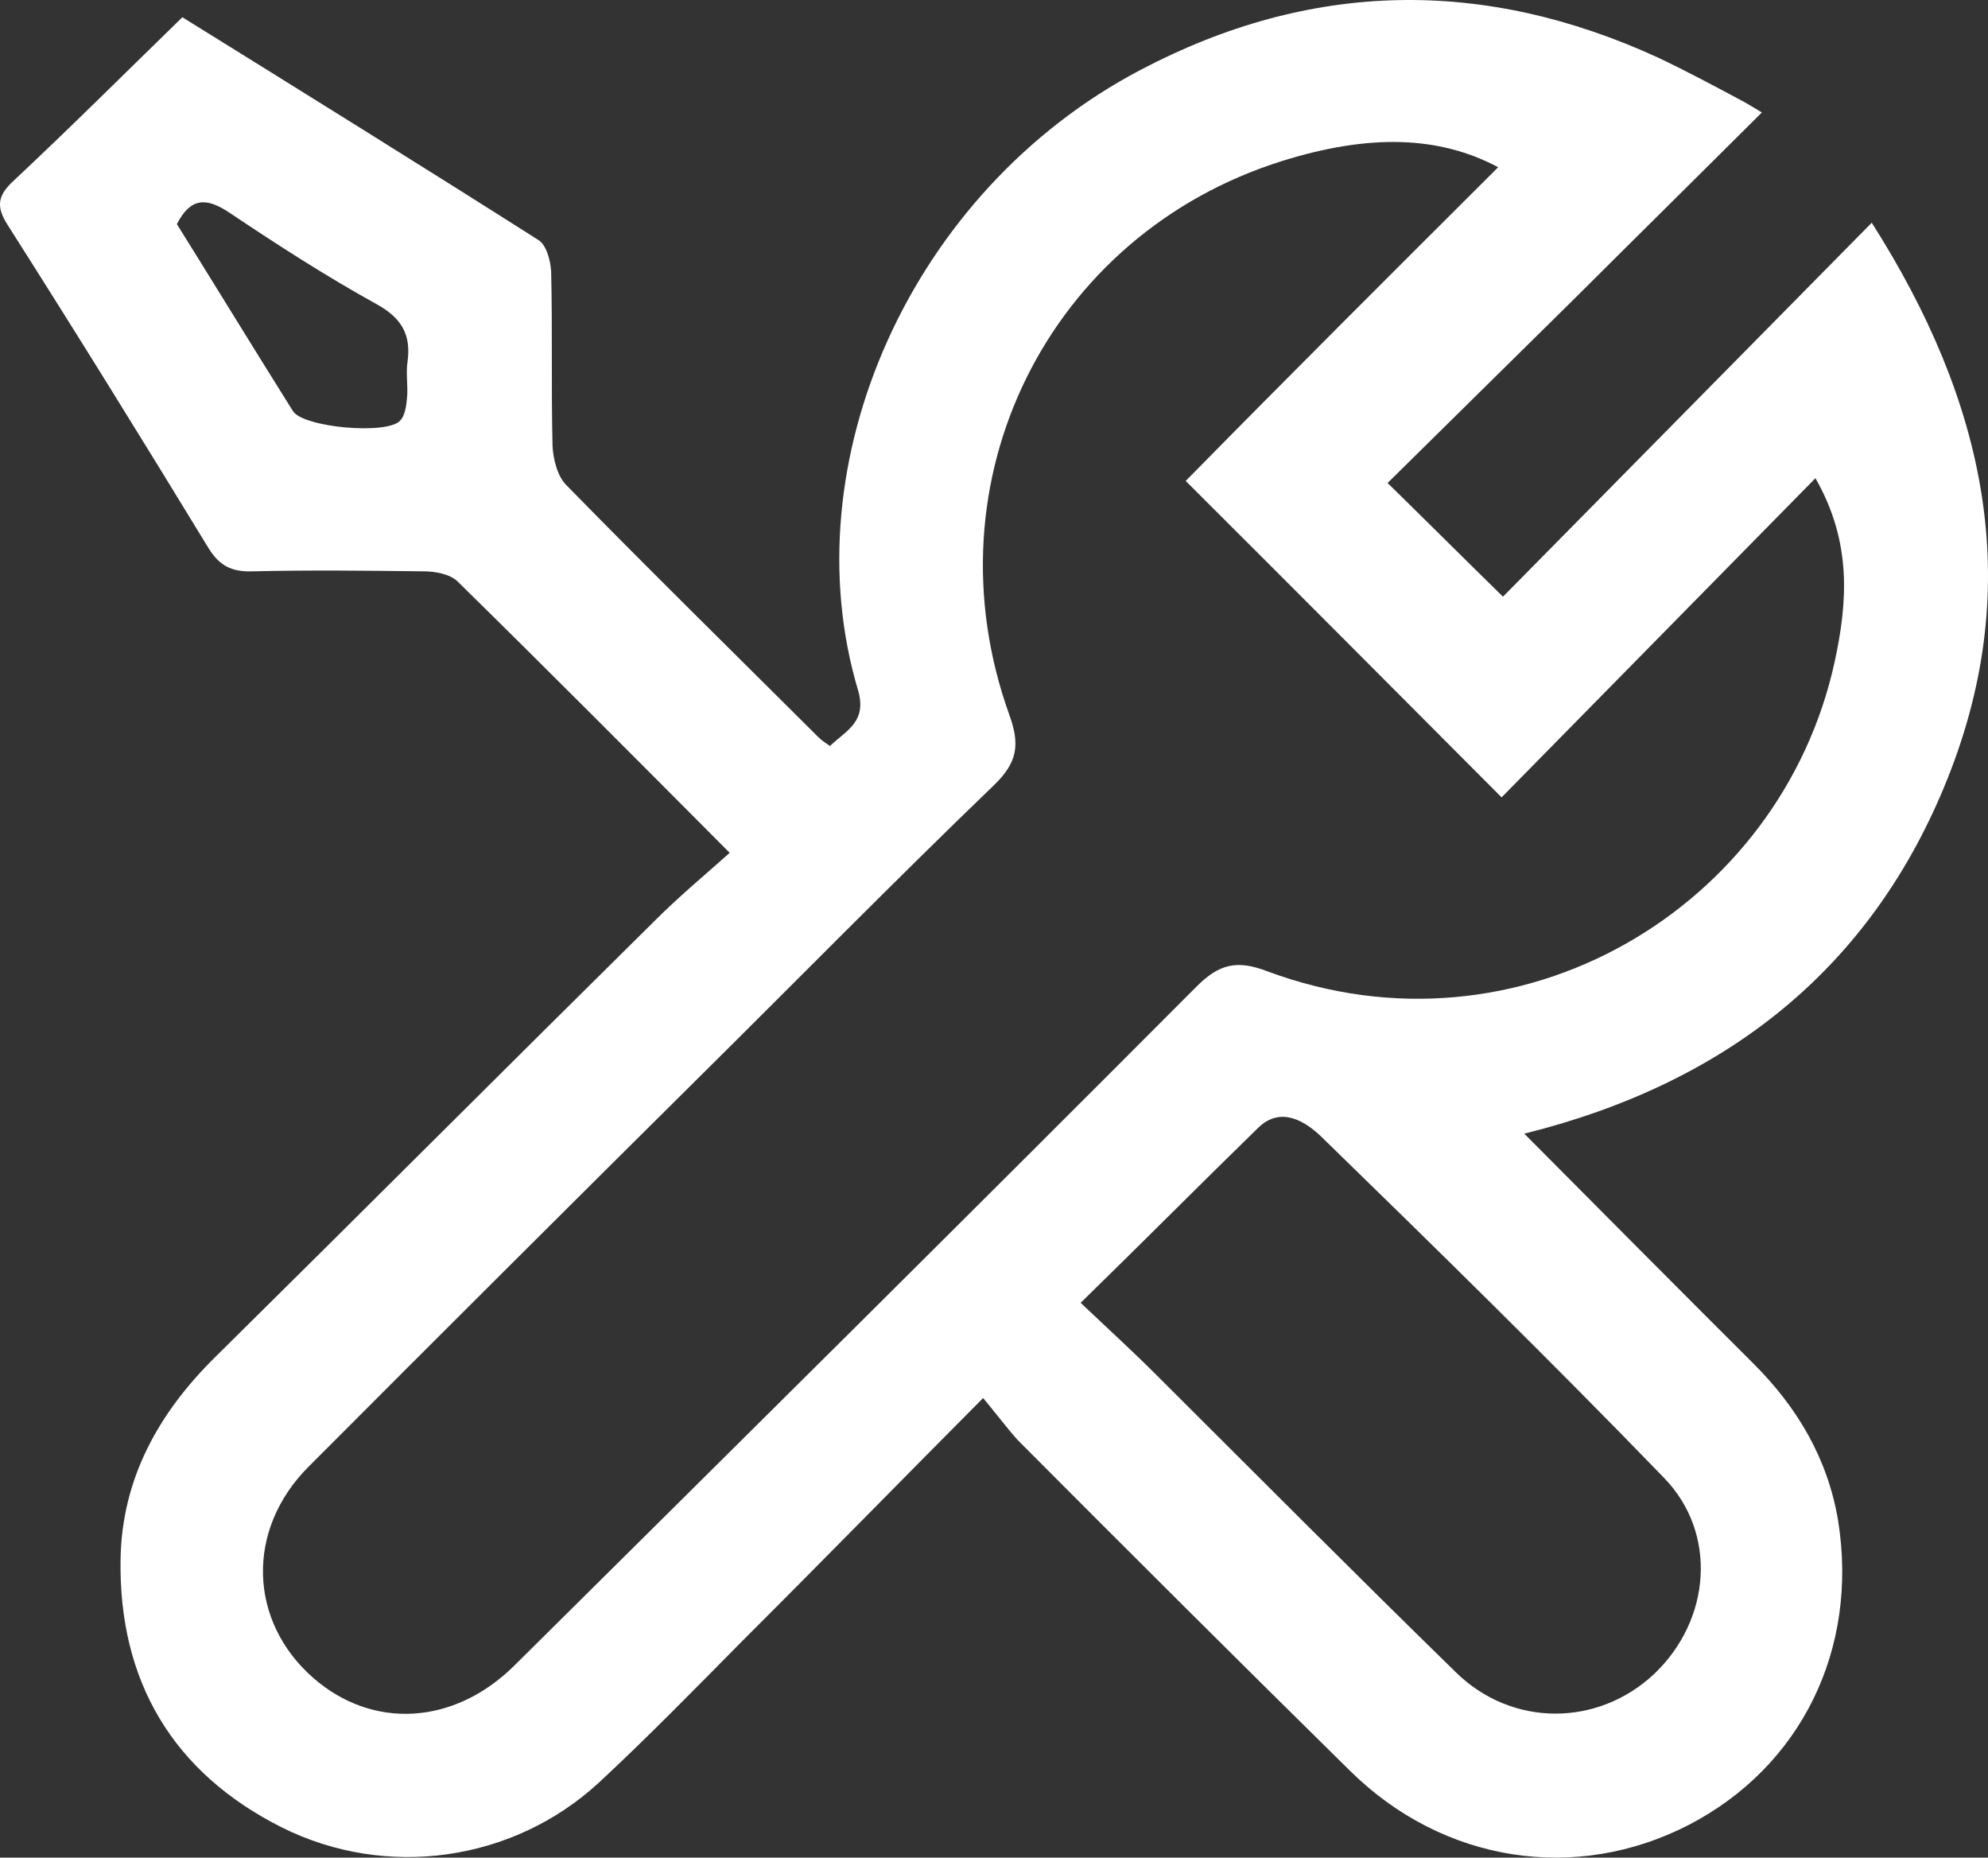 <svg width="76" height="71" viewBox="0 0 76 71" fill="none" xmlns="http://www.w3.org/2000/svg">
<rect x="0" y="0" width="76" height="71" fill="#333333" stroke="none"/>
<path d="M37.584 53.434C34.433 56.602 31.467 59.639 28.474 62.623C26.636 64.481 24.798 66.366 22.882 68.146C19.6 71.157 14.77 71.837 10.779 69.848C6.605 67.754 4.531 64.246 4.609 59.586C4.662 56.523 6.053 54.01 8.232 51.864C13.851 46.314 19.443 40.712 25.061 35.162C25.953 34.272 26.925 33.46 27.896 32.596C24.3 28.984 20.913 25.581 17.5 22.23C17.211 21.942 16.634 21.837 16.213 21.837C14.034 21.811 11.829 21.785 9.65 21.837C8.862 21.863 8.39 21.628 7.97 20.947C5.449 16.811 2.903 12.701 0.304 8.617C-0.169 7.884 -0.09 7.466 0.54 6.89C2.693 4.874 4.793 2.78 6.972 0.659C11.567 3.513 16.082 6.314 20.572 9.167C20.887 9.35 21.044 9.952 21.07 10.371C21.123 12.596 21.07 14.822 21.123 17.047C21.149 17.544 21.307 18.199 21.648 18.539C24.825 21.785 28.08 24.979 31.283 28.172C31.414 28.303 31.546 28.382 31.729 28.513C32.359 27.911 33.147 27.596 32.806 26.392C30.207 17.701 34.827 7.282 43.596 2.675C50.107 -0.754 56.723 -0.859 63.391 2.204C64.494 2.727 65.57 3.303 66.647 3.879C66.83 3.984 67.014 4.089 67.355 4.298C64.94 6.706 62.551 9.062 60.188 11.418C57.799 13.774 55.41 16.131 53.047 18.46C54.544 19.926 55.935 21.314 57.458 22.806C62.052 18.146 66.778 13.356 71.556 8.513C75.888 15.319 77.437 22.256 74.47 29.717C71.556 37.047 65.964 41.419 58.272 43.33C61.265 46.34 64.153 49.246 67.04 52.125C68.721 53.801 69.876 55.764 70.27 58.12C71.057 63.042 68.852 67.518 64.573 69.743C60.267 71.968 55.2 71.209 51.63 67.701C47.376 63.513 43.123 59.272 38.897 55.031C38.477 54.56 38.109 54.062 37.584 53.434ZM57.274 6.392C55.016 5.188 52.338 5.11 49.004 6.157C40.078 8.958 35.379 18.382 38.581 27.308C39.002 28.46 38.897 29.141 38.004 30.005C34.197 33.67 30.495 37.439 26.741 41.157C21.753 46.104 16.765 51.078 11.803 56.052C9.388 58.46 9.493 61.968 11.987 64.141C14.244 66.104 17.342 65.947 19.653 63.67C28.369 55.031 37.085 46.392 45.749 37.701C46.615 36.837 47.298 36.68 48.453 37.125C58.088 40.712 68.091 34.691 70.138 25.293C70.637 22.989 70.795 20.712 69.403 18.277C65.308 22.439 61.343 26.471 57.405 30.476C53.362 26.419 49.398 22.439 45.329 18.382C49.24 14.403 53.257 10.398 57.274 6.392ZM41.312 49.795C42.362 50.79 43.255 51.602 44.121 52.466C47.954 56.288 51.787 60.136 55.646 63.906C57.799 66.026 61.081 66 63.234 63.984C65.413 61.916 65.675 58.591 63.601 56.471C59.322 52.047 54.911 47.727 50.501 43.434C49.897 42.858 48.952 42.256 48.085 43.12C45.88 45.267 43.701 47.466 41.312 49.795ZM6.762 8.565C8.232 10.921 9.703 13.329 11.199 15.712C11.593 16.34 14.796 16.628 15.295 16.078C15.478 15.895 15.531 15.528 15.557 15.24C15.61 14.769 15.505 14.272 15.583 13.801C15.715 12.78 15.347 12.151 14.402 11.628C12.459 10.555 10.595 9.35 8.757 8.12C7.891 7.544 7.287 7.544 6.762 8.565Z" fill="white"/>
</svg>
